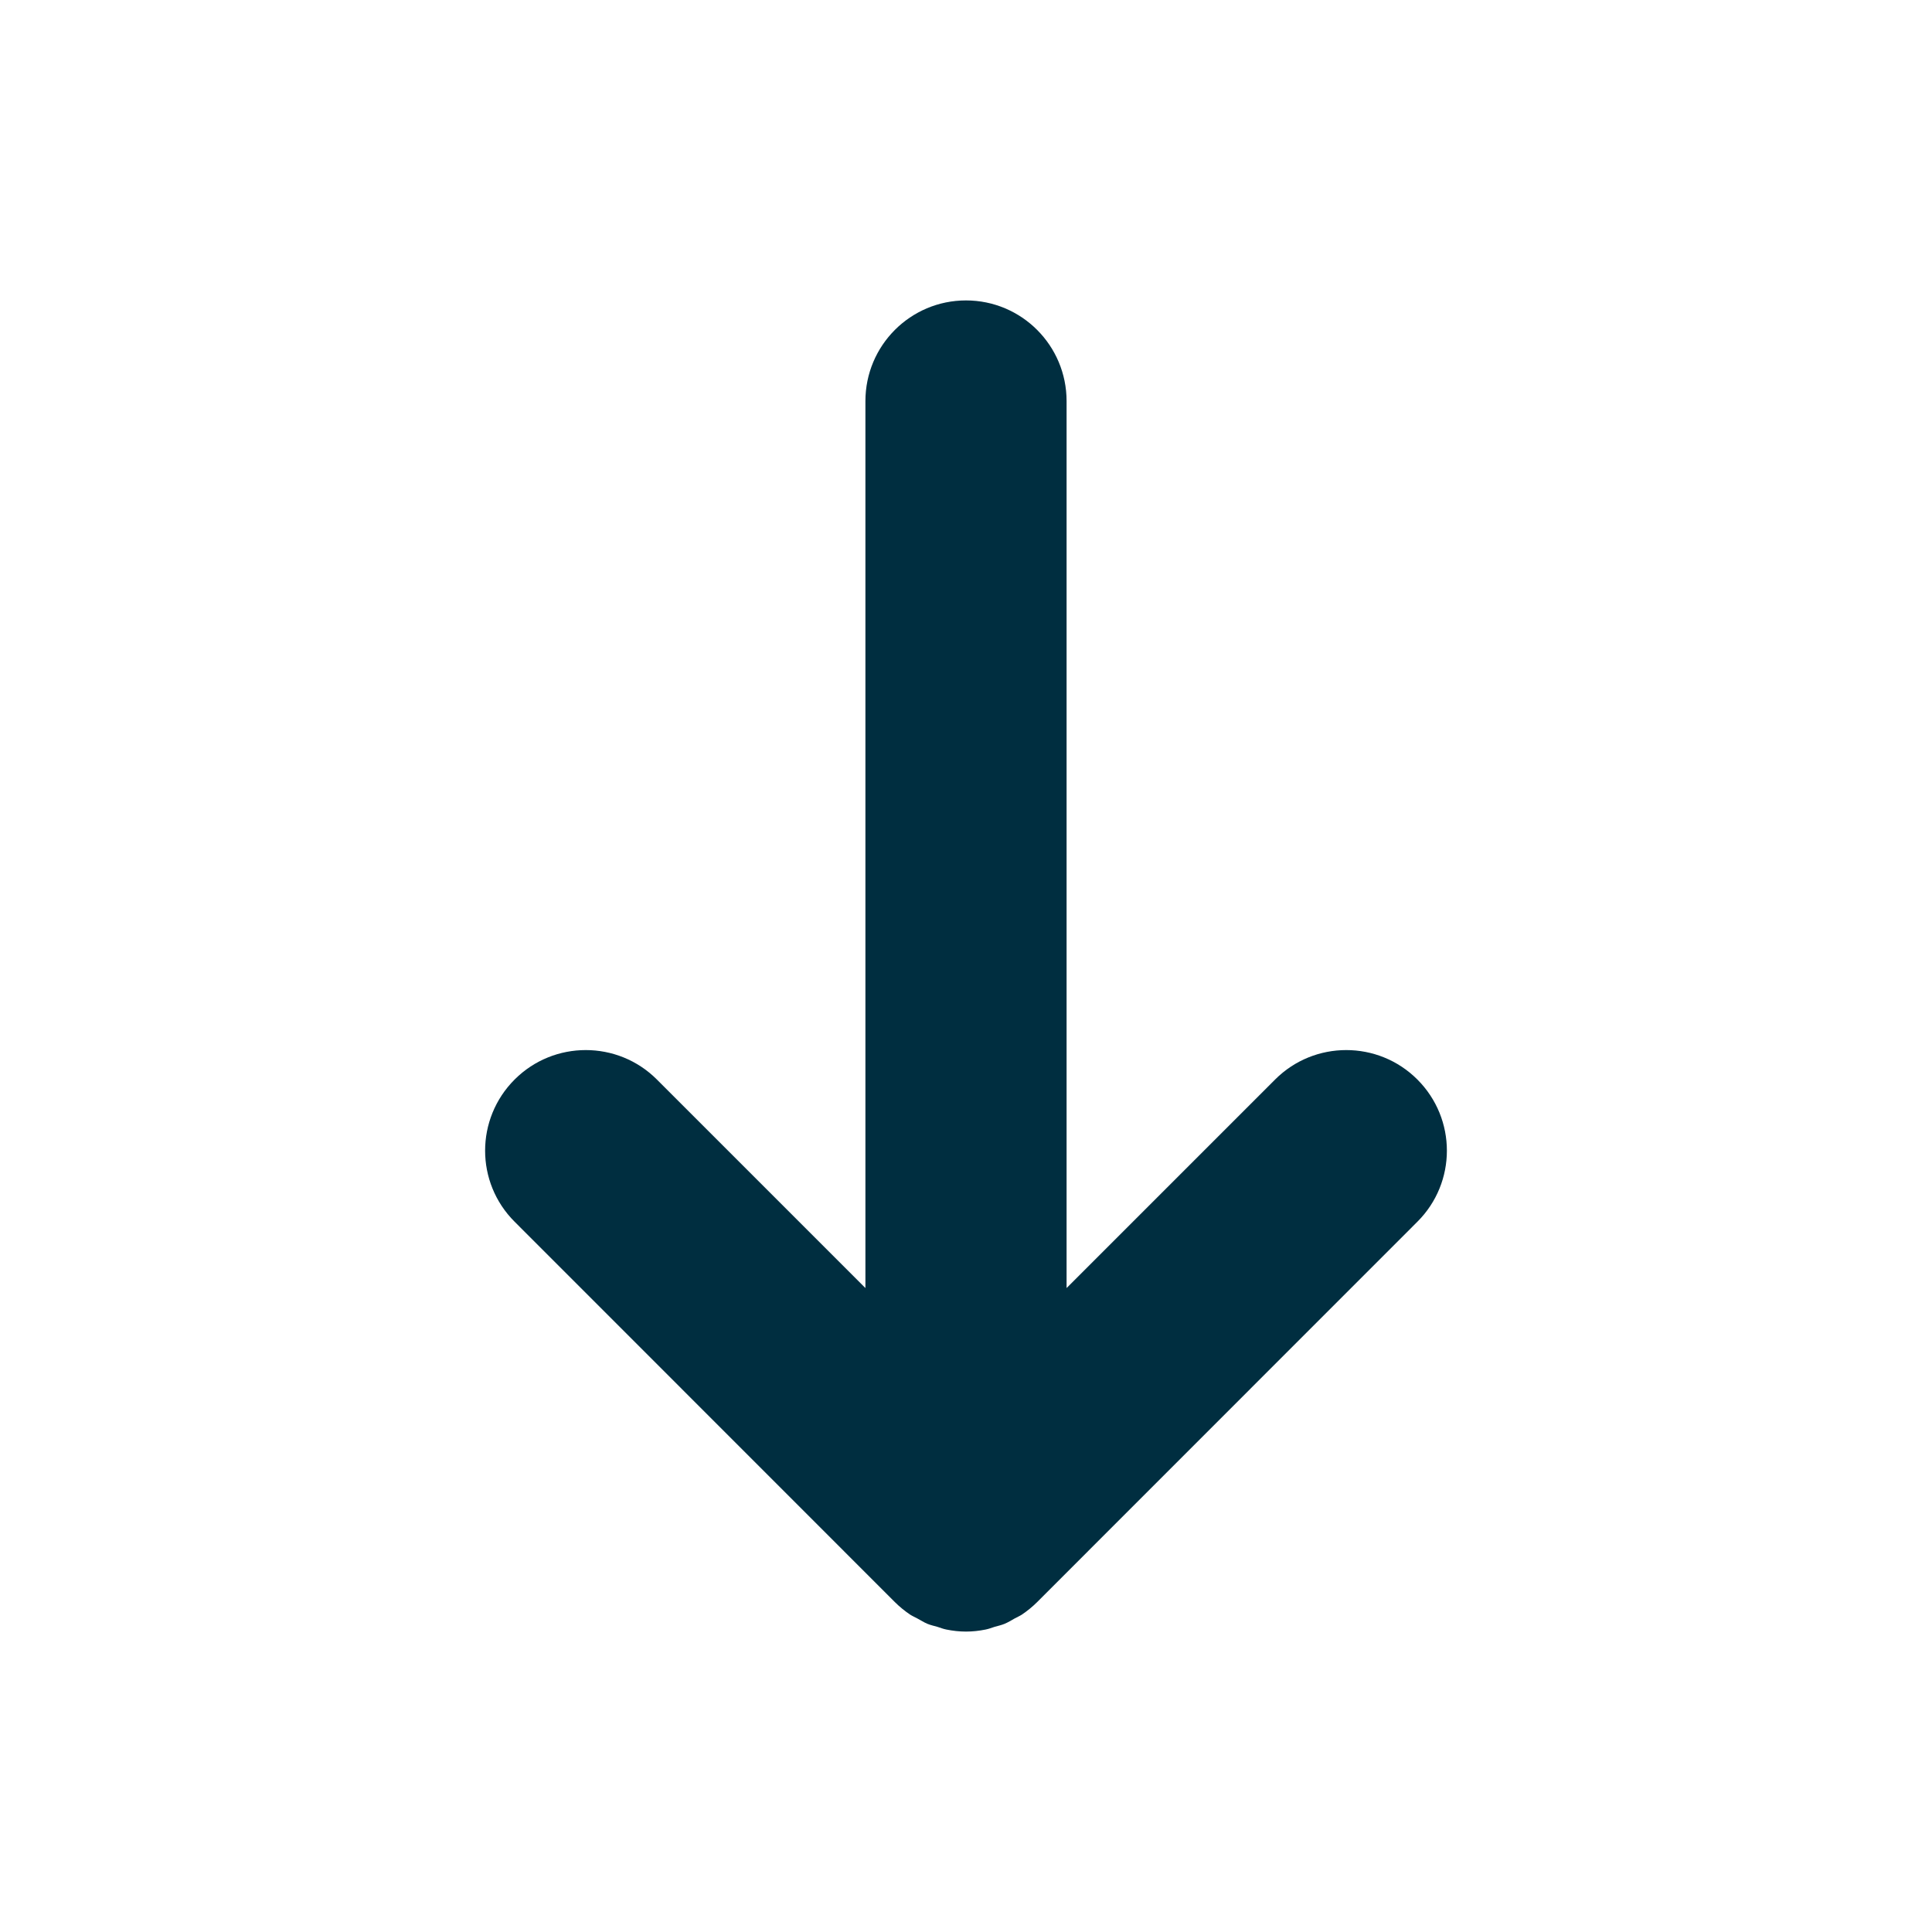 <svg width="16" height="16" viewBox="0 0 16 16" fill="none" xmlns="http://www.w3.org/2000/svg">
<path d="M11.738 8.94C11.413 8.615 10.885 8.615 10.56 8.94L8.833 10.667V3.322C8.833 2.861 8.46 2.488 8 2.488C7.54 2.488 7.167 2.861 7.167 3.322V10.667L5.44 8.94C5.115 8.615 4.587 8.615 4.262 8.94C3.936 9.266 3.936 9.793 4.262 10.118L7.41 13.267C7.449 13.306 7.492 13.341 7.538 13.372C7.557 13.384 7.578 13.393 7.598 13.404C7.626 13.419 7.652 13.436 7.681 13.448C7.708 13.459 7.736 13.465 7.764 13.473C7.788 13.481 7.812 13.49 7.837 13.495C7.891 13.506 7.945 13.512 8 13.512C8.055 13.512 8.109 13.506 8.163 13.495C8.188 13.49 8.212 13.481 8.236 13.473C8.264 13.465 8.292 13.459 8.319 13.448C8.348 13.436 8.375 13.419 8.402 13.404C8.422 13.393 8.443 13.384 8.462 13.372C8.508 13.341 8.551 13.306 8.59 13.267L11.738 10.118C12.064 9.793 12.064 9.266 11.738 8.94Z" fill="#002E40"/>
</svg>
